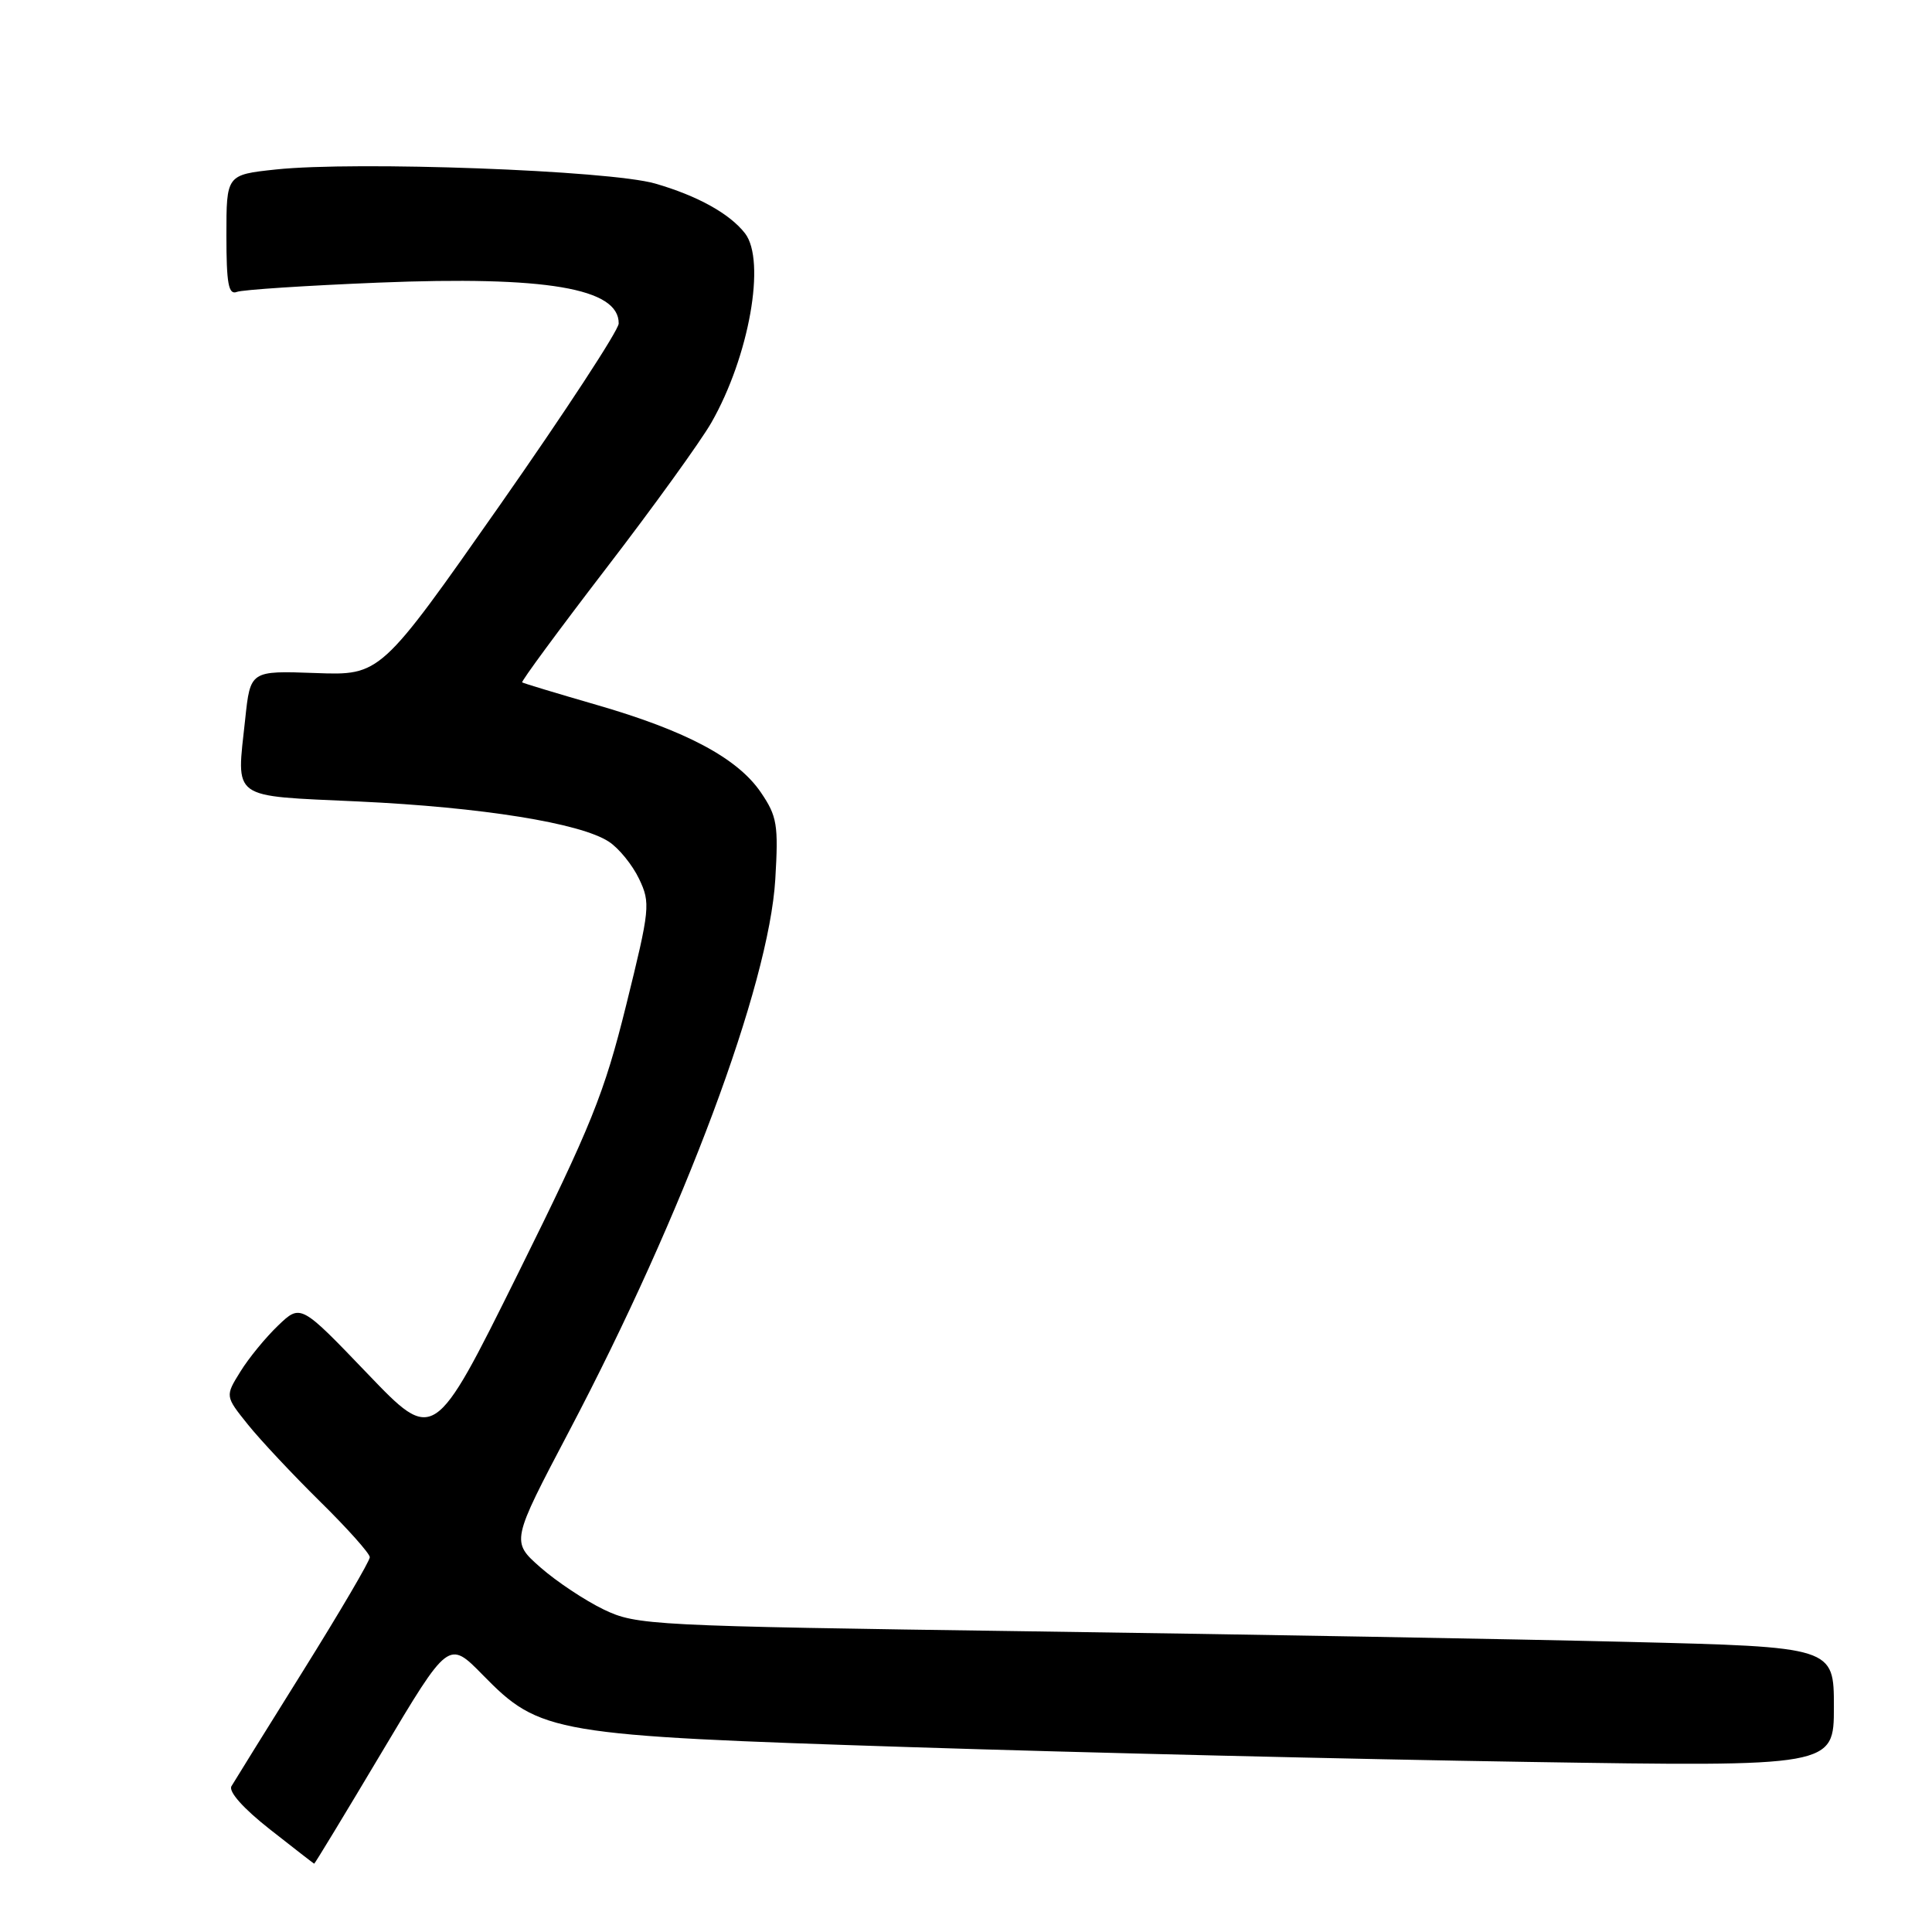 <?xml version="1.0" encoding="UTF-8" standalone="no"?>
<!DOCTYPE svg PUBLIC "-//W3C//DTD SVG 1.1//EN" "http://www.w3.org/Graphics/SVG/1.1/DTD/svg11.dtd" >
<svg xmlns="http://www.w3.org/2000/svg" xmlns:xlink="http://www.w3.org/1999/xlink" version="1.1" viewBox="0 0 256 256">
 <g >
 <path fill="currentColor"
d=" M 50.60 232.16 C 59.44 217.32 59.44 217.32 63.97 221.94 C 71.57 229.70 73.17 229.97 120.50 231.50 C 143.05 232.23 179.84 233.11 202.25 233.46 C 243.00 234.10 243.00 234.10 243.00 226.17 C 243.00 218.23 243.00 218.23 215.75 217.56 C 200.76 217.19 165.10 216.56 136.50 216.16 C 86.09 215.45 84.36 215.36 80.00 213.27 C 77.53 212.08 73.75 209.57 71.61 207.69 C 67.72 204.26 67.72 204.26 75.41 189.64 C 90.60 160.78 101.89 130.54 102.73 116.52 C 103.16 109.28 102.97 108.16 100.82 105.00 C 97.73 100.46 90.92 96.83 79.05 93.40 C 73.80 91.88 69.36 90.54 69.19 90.42 C 69.02 90.31 74.01 83.53 80.28 75.36 C 86.56 67.19 92.84 58.48 94.26 56.00 C 99.27 47.23 101.52 34.55 98.72 30.92 C 96.69 28.31 92.42 25.94 86.81 24.32 C 80.73 22.57 47.11 21.33 36.52 22.46 C 30.00 23.16 30.00 23.16 30.00 31.19 C 30.00 37.60 30.28 39.11 31.38 38.68 C 32.14 38.39 40.58 37.84 50.13 37.45 C 72.37 36.55 82.04 38.19 81.98 42.87 C 81.96 43.77 74.86 54.62 66.19 67.00 C 50.42 89.50 50.42 89.50 41.80 89.18 C 33.17 88.87 33.17 88.87 32.49 95.29 C 31.33 106.11 30.35 105.40 47.51 106.20 C 63.84 106.96 76.92 109.06 80.68 111.53 C 82.00 112.39 83.80 114.61 84.68 116.45 C 86.21 119.66 86.13 120.41 82.98 133.15 C 80.06 144.93 78.37 149.12 68.59 168.85 C 57.50 191.21 57.50 191.21 48.67 181.99 C 39.84 172.78 39.84 172.78 36.85 175.64 C 35.21 177.21 32.95 179.96 31.85 181.75 C 29.83 185.00 29.83 185.00 32.84 188.75 C 34.49 190.81 38.81 195.41 42.42 198.97 C 46.04 202.53 49.00 205.85 49.00 206.34 C 49.00 206.84 45.03 213.60 40.18 221.37 C 35.33 229.14 31.05 236.03 30.67 236.68 C 30.25 237.39 32.23 239.62 35.74 242.38 C 38.91 244.87 41.56 246.93 41.63 246.95 C 41.70 246.98 45.74 240.32 50.60 232.16 Z "/>
</g>
</svg>
